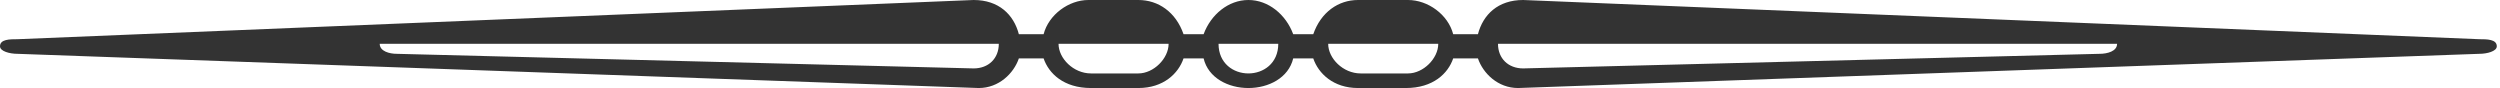 <svg width="142" height="5" viewBox="0 0 142 5" fill="none" xmlns="http://www.w3.org/2000/svg">
<path d="M0.994 2.227C0.557 2.227 0 2.227 0 2.63C0 2.915 0.557 3.057 0.994 3.057L55.593 5C56.732 5 57.58 4.171 57.871 3.318H59.277C59.568 4.171 60.416 5 61.967 5H64.657C66.087 5 66.935 4.171 67.225 3.318H68.365C68.631 4.431 69.77 5 70.909 5C72.048 5 73.187 4.431 73.454 3.318H74.593C74.883 4.171 75.732 5 77.137 5H79.852C81.403 5 82.251 4.171 82.541 3.318H83.947C84.238 4.171 85.086 5 86.225 5L140.825 3.057C141.261 3.057 141.818 2.915 141.818 2.63C141.818 2.227 141.261 2.227 140.825 2.227L86.516 0C85.086 0 84.238 0.829 83.947 1.943H82.541C82.251 0.829 81.112 0 79.973 0H77.137C76.022 0 75.029 0.687 74.593 1.943H73.454C73.042 0.829 72.048 0 70.909 0C69.77 0 68.776 0.829 68.365 1.943H67.225C66.789 0.687 65.796 0 64.657 0H61.821C60.706 0 59.568 0.829 59.277 1.943H57.871C57.58 0.829 56.732 0 55.302 0L0.994 2.227ZM81.693 2.488C81.693 3.318 80.845 4.171 79.973 4.171H77.283C76.289 4.171 75.441 3.318 75.441 2.488H81.693ZM72.606 2.488C72.606 3.602 71.757 4.171 70.909 4.171C70.061 4.171 69.213 3.602 69.213 2.488H72.606ZM66.377 2.488C66.377 3.318 65.529 4.171 64.657 4.171H61.967C60.973 4.171 60.125 3.318 60.125 2.488H66.377ZM120.25 2.488C120.25 2.915 119.692 3.057 119.256 3.057L86.516 3.886C85.668 3.886 85.086 3.318 85.086 2.488H120.25ZM56.732 2.488C56.732 3.318 56.151 3.886 55.302 3.886L22.538 3.057C22.126 3.057 21.568 2.915 21.568 2.488H56.732Z" fill="#333333"/>
</svg>

